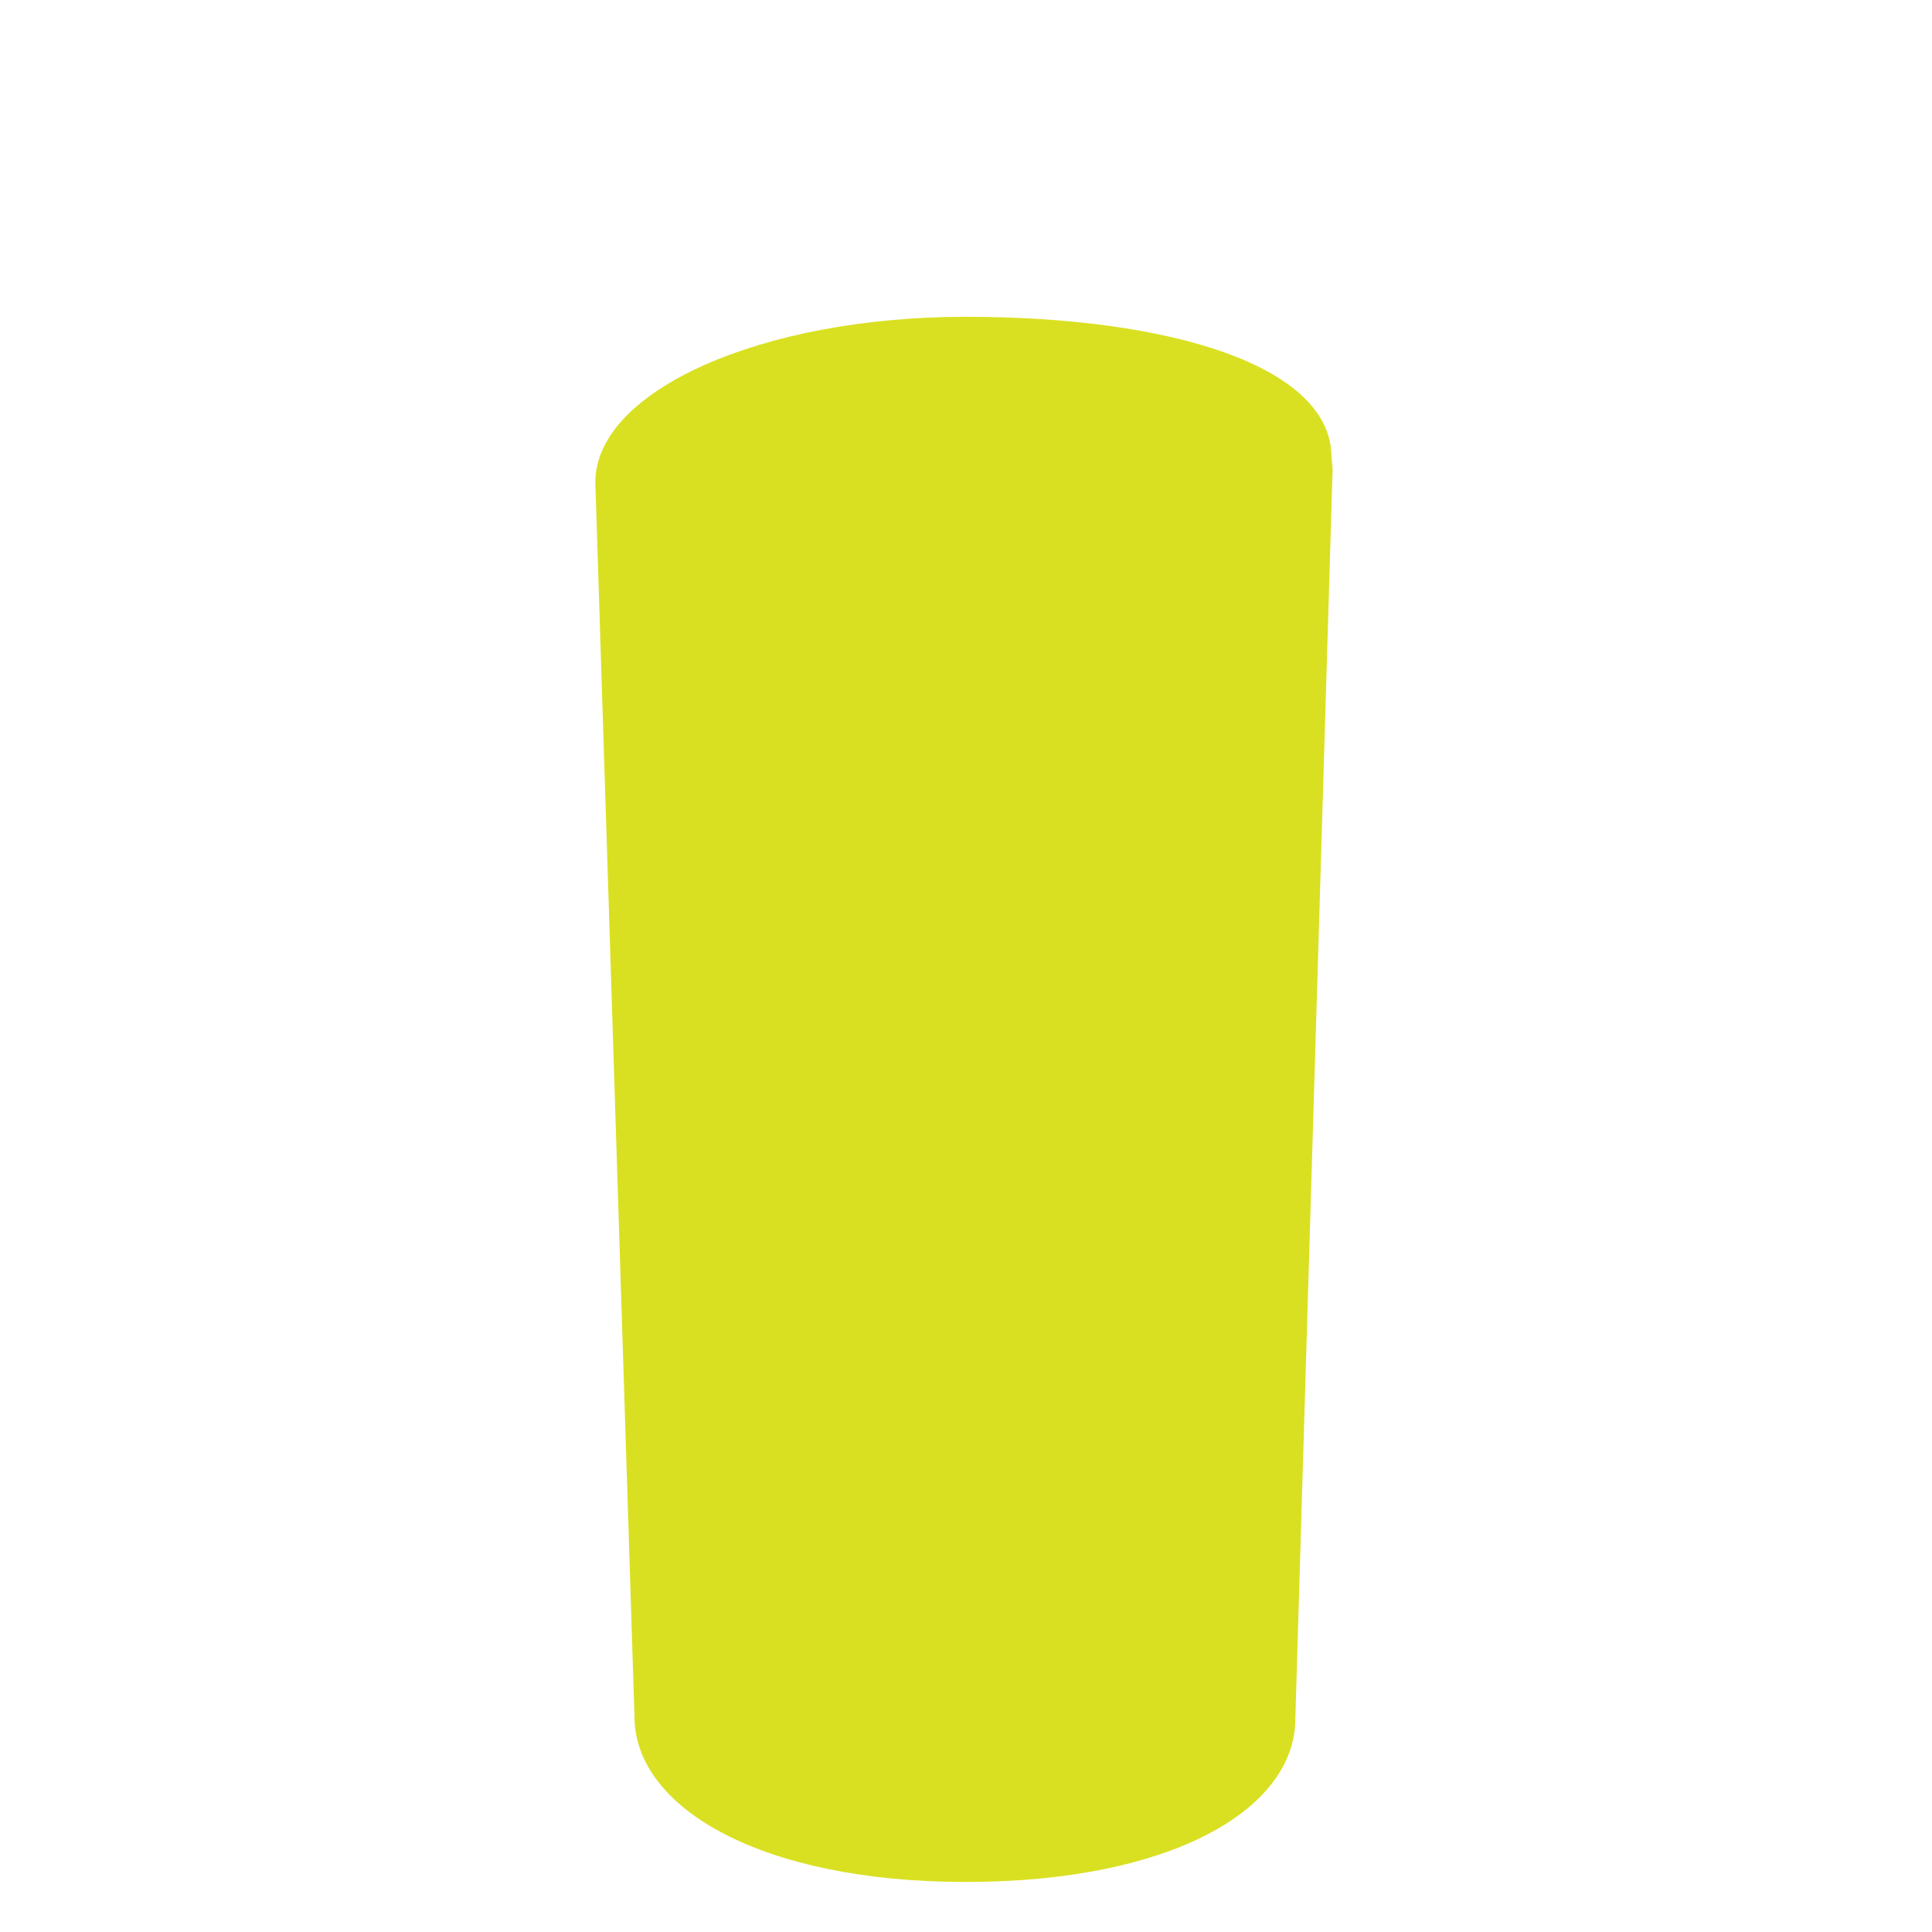 <?xml version="1.0" encoding="UTF-8"?>
<svg id="Layer_1" data-name="Layer 1" xmlns="http://www.w3.org/2000/svg" viewBox="0 0 600 600">
  <defs>
    <style>
      .cls-1 {
        fill: #d9e021;
        stroke-width: 0px;
      }
    </style>
  </defs>
  <path class="cls-1" d="m413.5,142c0-28.4-50.1-43.62-113.61-43.62s-115,23.02-115,51.42c0,.46.01.91.04,1.37.08,2.72,12.11,381.87,12.11,381.87,0,28.4,39.33,51.42,102.85,51.42s102.39-22.36,102.39-50.77c0,0,11.48-385.16,11.57-387.88.03-.45-.34-3.36-.34-3.82Z"/>
</svg>